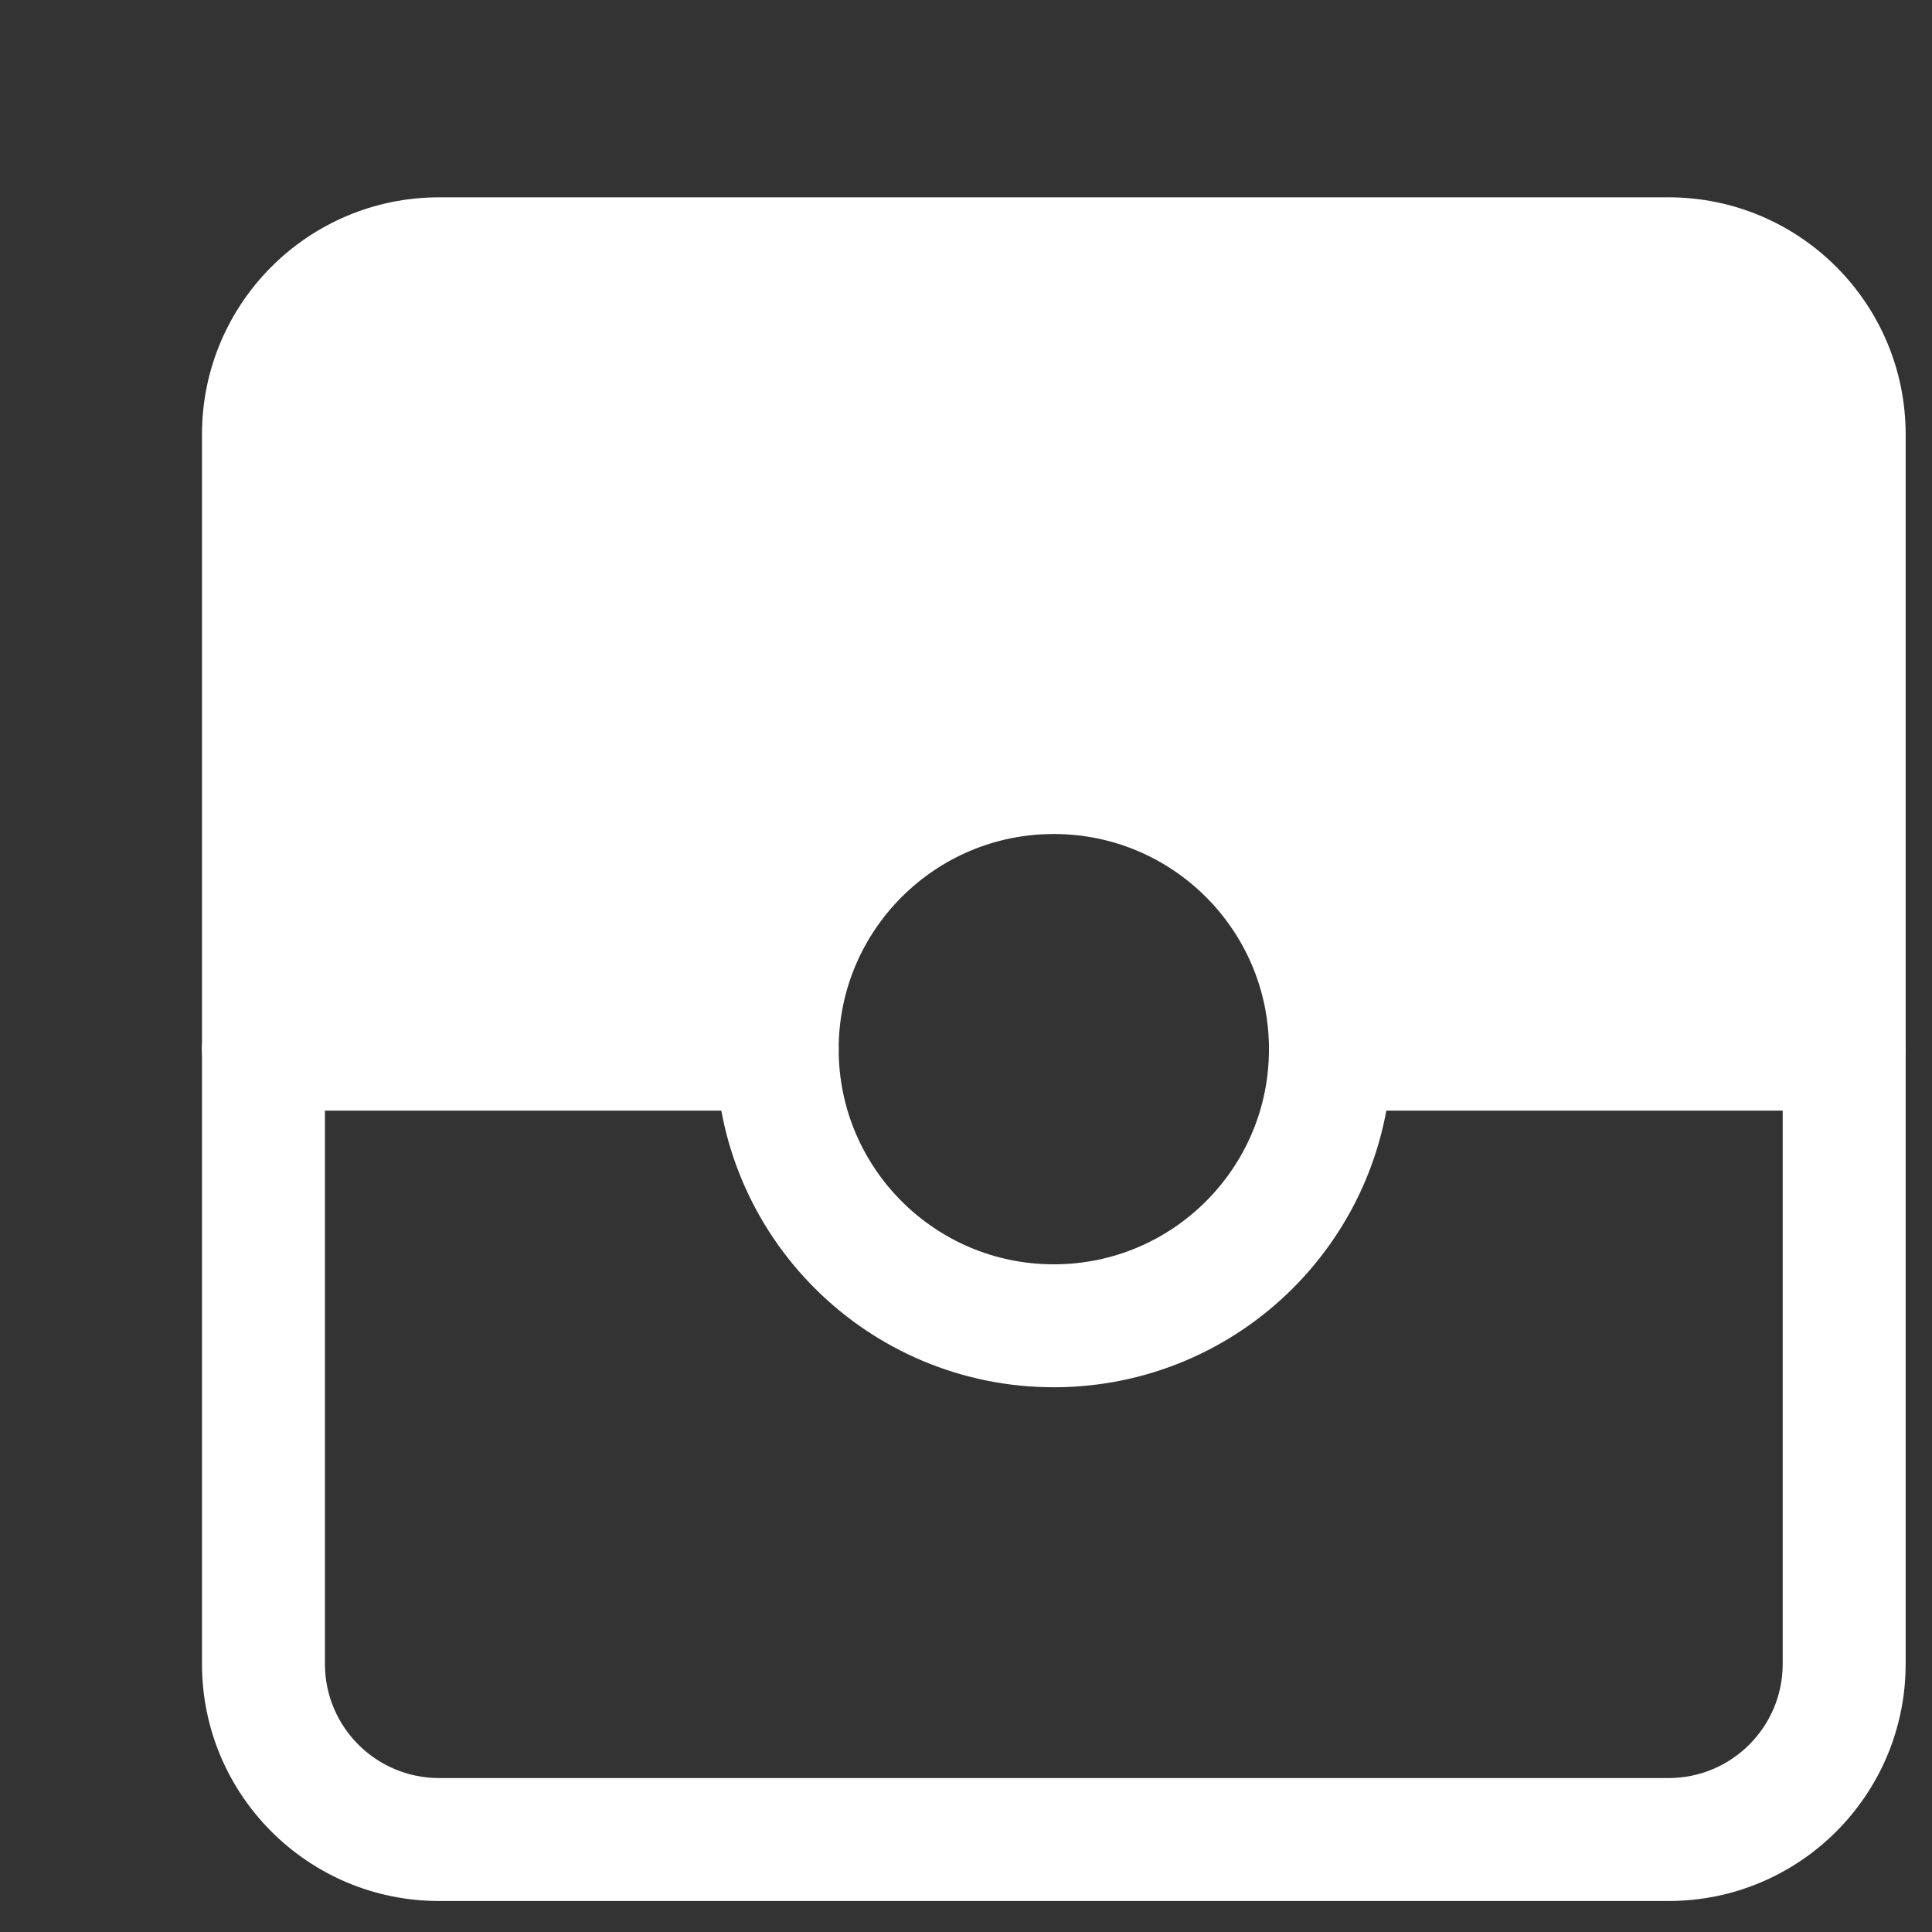 <svg xmlns="http://www.w3.org/2000/svg" xmlns:xlink="http://www.w3.org/1999/xlink" width="22" height="22" viewBox="0 0 22 22" fill="none">
<rect x="0" y="0" width="22" height="22" fill="#333333" stroke="none"/>
<path d="M8.85 11.947L3 11.947L3 4.947C3 3.847 3.9 2.947 5 2.947L19 2.947C20.1 2.947 21 3.847 21 4.947L21 11.947L15.15 11.947C15.15 10.207 13.74 8.797 12 8.797C10.26 8.797 8.85 10.207 8.85 11.947Z" fill-rule="evenodd"  fill="#FFFFFF" >
</path>
<path d="M15.15 11.947C15.15 10.207 13.74 8.797 12 8.797C10.26 8.797 8.85 10.207 8.85 11.947C8.85 13.687 10.26 15.097 12 15.097C13.74 15.097 15.15 13.687 15.15 11.947Z" stroke="rgba(255, 255, 255, 1)" stroke-width="1.4" stroke-linejoin="round"  >
</path>
<path     fill="#FFFFFF"  d="M3 11.947L8.85 11.947">
</path>
<path    stroke="rgba(255, 255, 255, 1)" stroke-width="1.4" stroke-linejoin="round" stroke-linecap="round"  d="M3 11.947L8.85 11.947">
</path>
<path     fill="#FFFFFF"  d="M15.15 11.947L21 11.947">
</path>
<path    stroke="rgba(255, 255, 255, 1)" stroke-width="1.4" stroke-linejoin="round" stroke-linecap="round"  d="M15.15 11.947L21 11.947">
</path>
<path   fill="rgba(255, 255, 255, 1)"  d="M5 20.247L19 20.247C19.718 20.247 20.3 19.665 20.3 18.947L20.3 4.947C20.3 4.229 19.718 3.647 19 3.647L5 3.647C4.282 3.647 3.7 4.229 3.7 4.947L3.7 18.947C3.7 19.665 4.282 20.247 5 20.247ZM5 21.647C3.509 21.647 2.3 20.439 2.3 18.947L2.3 4.947C2.3 3.456 3.509 2.247 5 2.247L19 2.247C20.491 2.247 21.7 3.456 21.7 4.947L21.7 18.947C21.7 20.439 20.491 21.647 19 21.647L5 21.647Z">
</path>
</svg>
